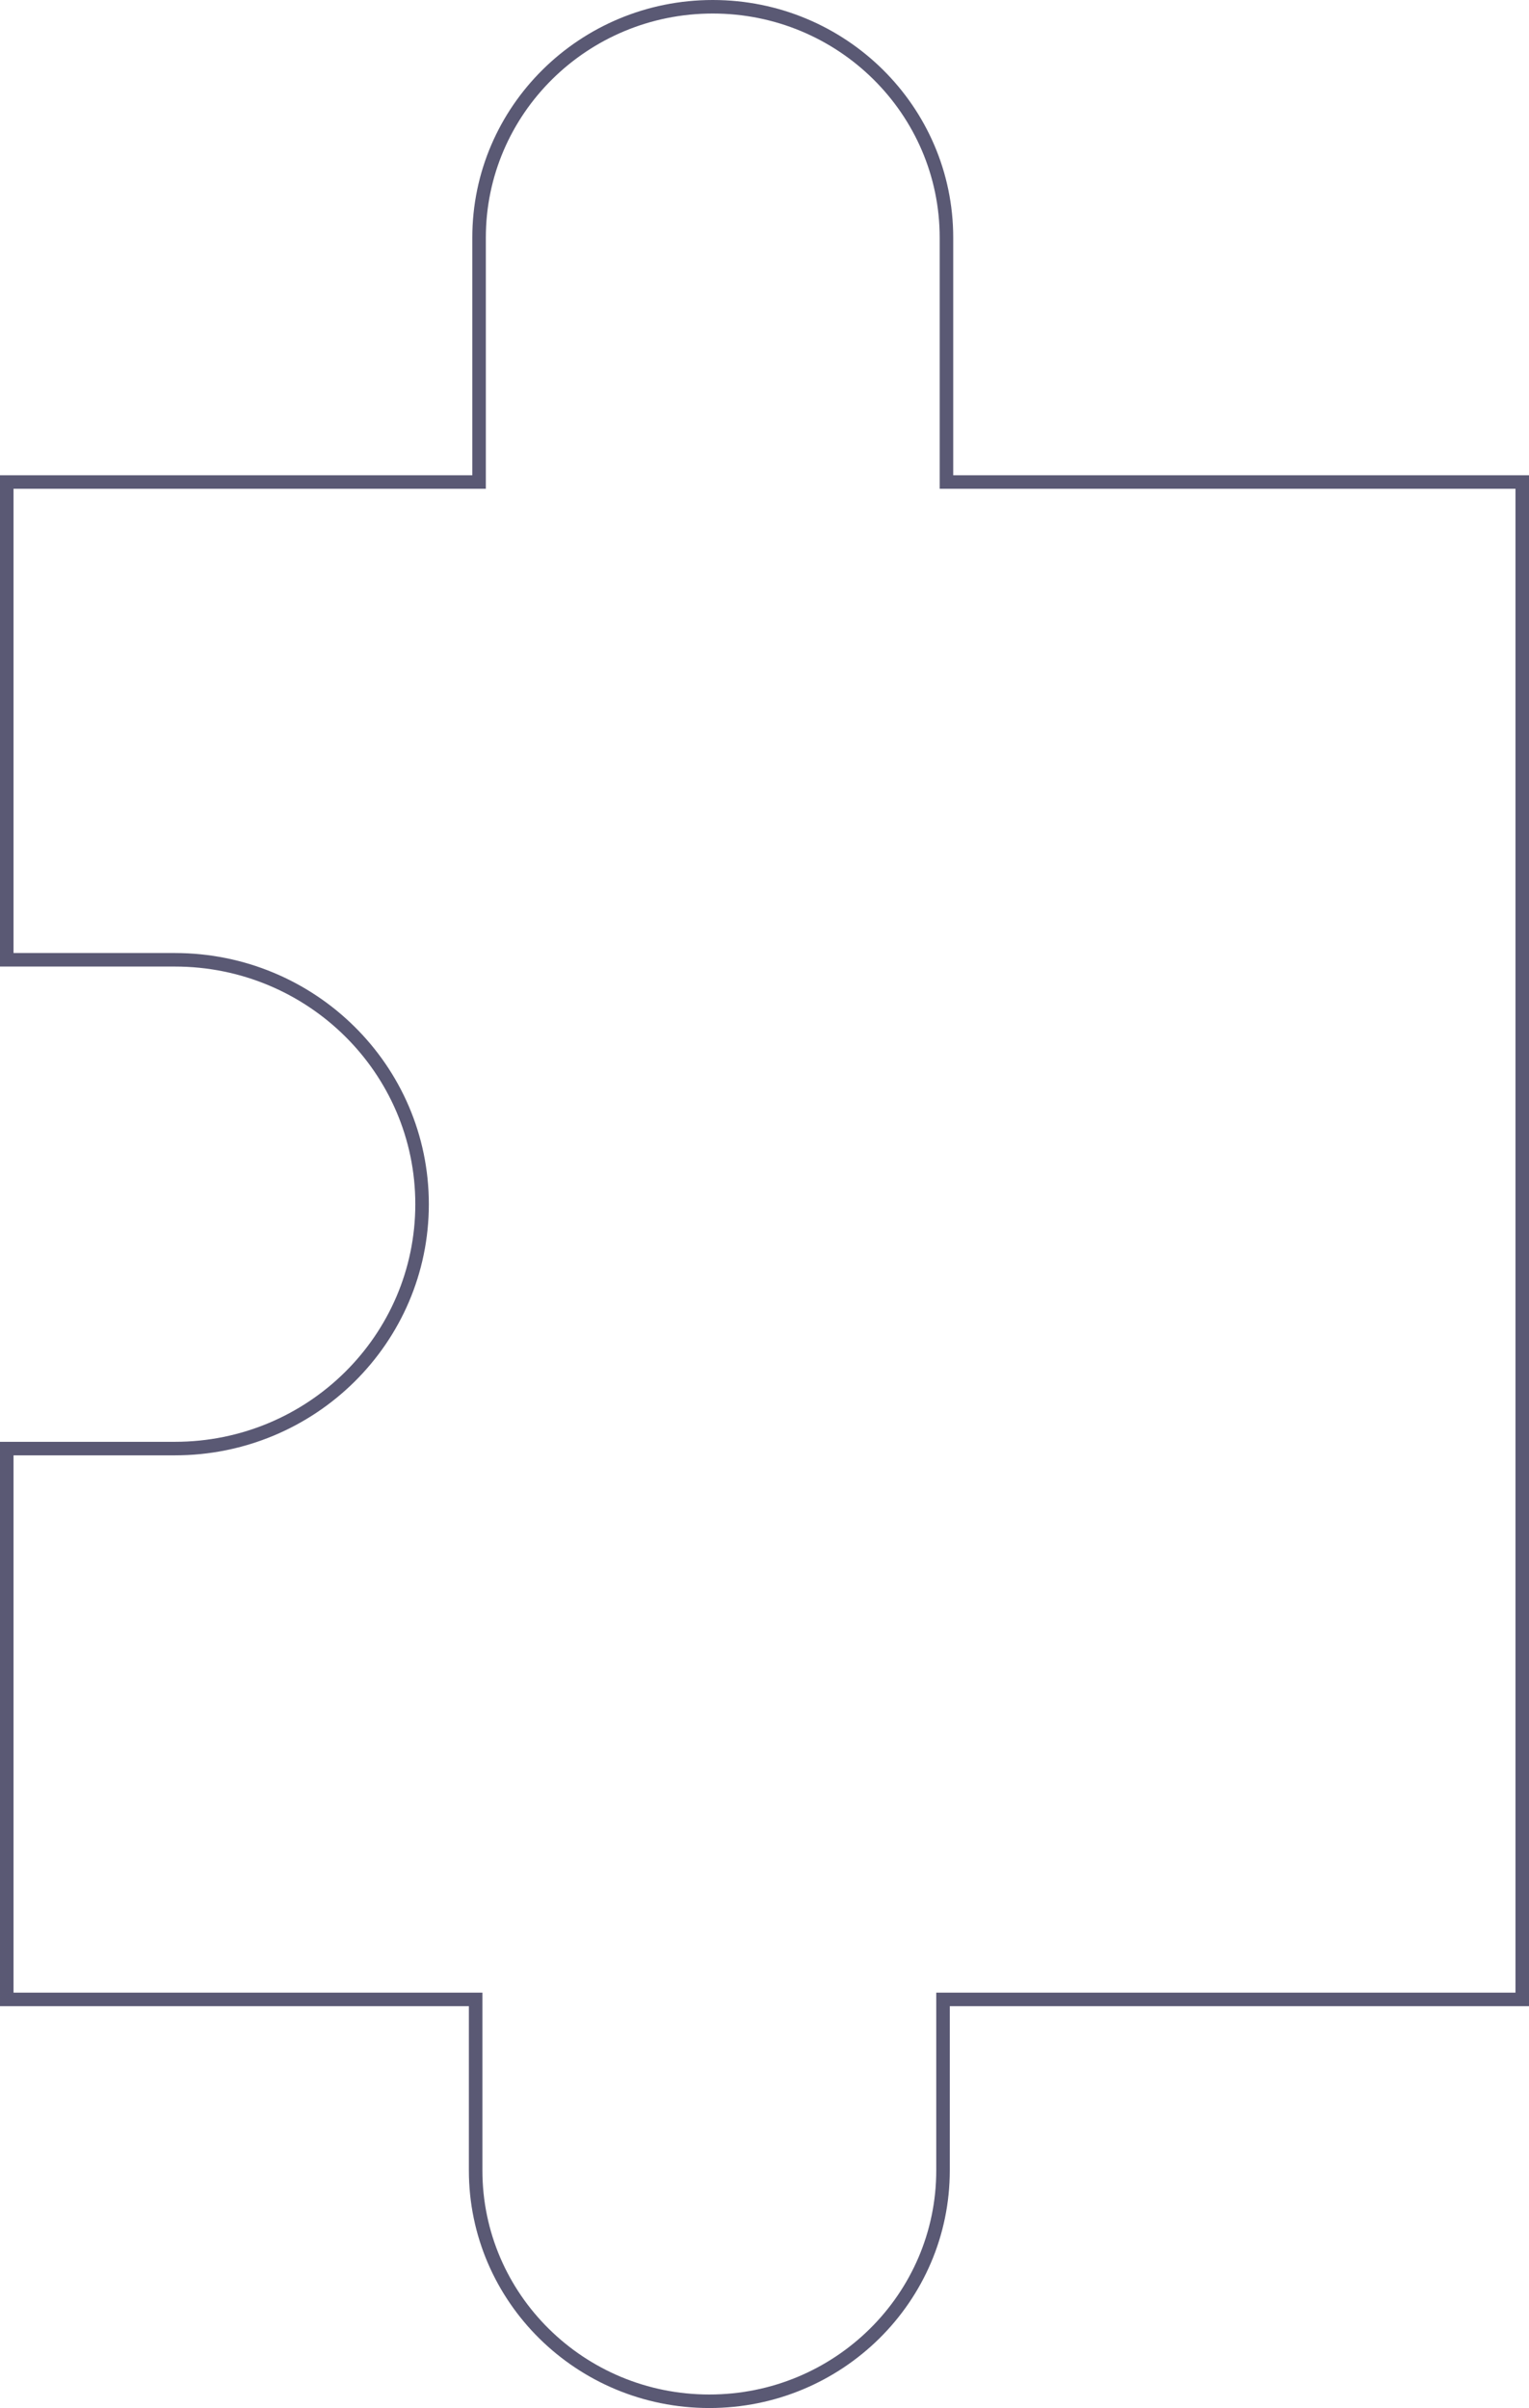 <svg width="226" height="356" viewBox="0 0 226 356" fill="none" xmlns="http://www.w3.org/2000/svg">
<path d="M140.894 71.262H225V295.59H140.387H139.387V296.59V320.869C139.387 339.708 123.934 355 104.846 355C85.758 355 70.304 339.708 70.304 320.869V296.59V295.59H69.304H1V214.156H25.845C46.015 214.156 62.386 197.99 62.386 178.025C62.386 158.059 46.015 141.894 25.845 141.894H1V71.262H69.811H70.811V70.262V35.131C70.811 16.292 86.264 1 105.352 1C124.44 1 139.894 16.292 139.894 35.131V70.262V71.262H140.894Z" stroke="#5A5974" stroke-width="2"/>
</svg>
